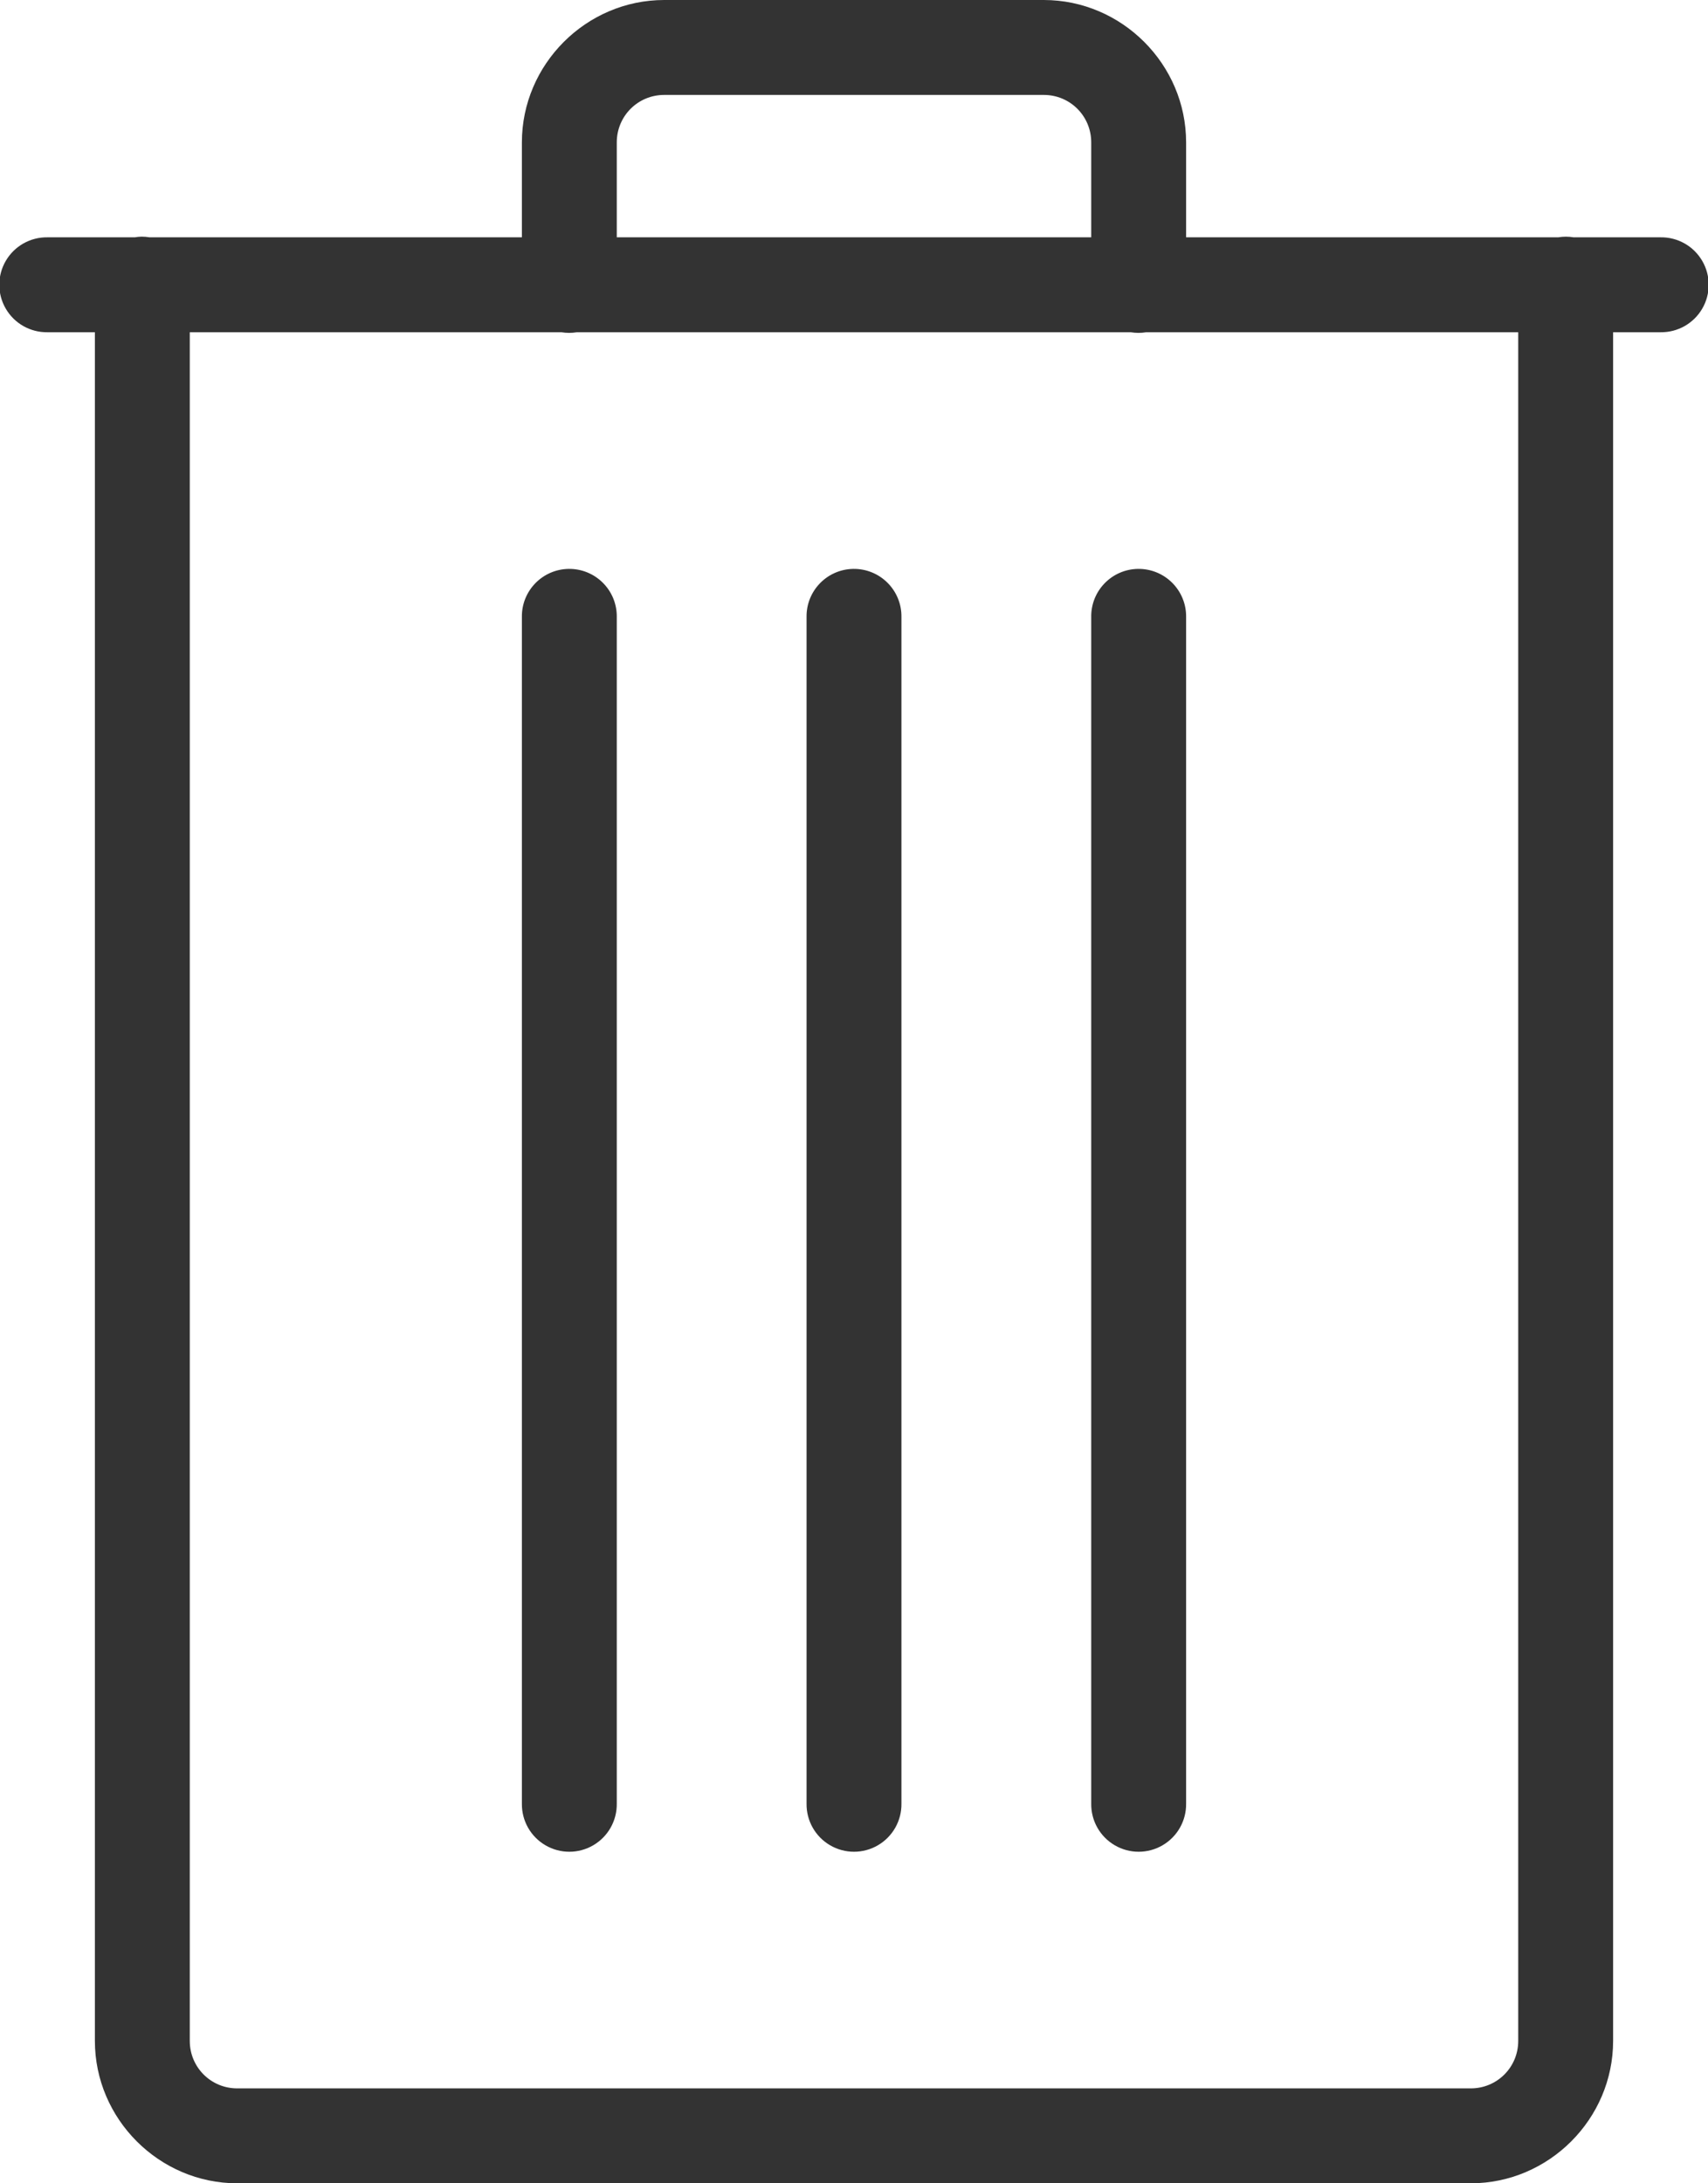 <?xml version="1.0" encoding="UTF-8"?>
<svg width="36px" height="46px" viewBox="0 0 36 46" version="1.1" xmlns="http://www.w3.org/2000/svg" xmlns:xlink="http://www.w3.org/1999/xlink">
    <!-- Generator: Sketch 46.2 (44496) - http://www.bohemiancoding.com/sketch -->
    <title>icons8-Trash Can</title>
    <desc>Created with Sketch.</desc>
    <defs></defs>
    <g id="Page-1" stroke="none" stroke-width="1" fill="none" fill-rule="evenodd">
        <g id="Tarifications-Desktop-HD" transform="translate(-503, -621)" fill-rule="nonzero" fill="#333333">
            <g id="Modal-1-Copy-2" transform="translate(455, 585)">
                <g id="Modal-layout">
                    <g id="icons8-Trash-Can" transform="translate(47, 36)">
                        <path d="M15,0 C13.355,0 12,1.355 12,3 L12,5 L4.154,5 C4.098,4.991 4.041,4.986 3.984,4.986 C3.936,4.987 3.888,4.992 3.84,5 L2,5 C1.639,4.995 1.304,5.184 1.122,5.496 C0.94,5.807 0.94,6.193 1.122,6.504 C1.304,6.816 1.639,7.005 2,7 L3,7 L3,43 C3,44.645 4.355,46 6,46 L32,46 C33.645,46 35,44.645 35,43 L35,7 L36,7 C36.361,7.005 36.696,6.816 36.878,6.504 C37.06,6.193 37.06,5.807 36.878,5.496 C36.696,5.184 36.361,4.995 36,5 L34.168,5 C34.06,4.982 33.95,4.982 33.842,5 L26,5 L26,3 C26,1.355 24.645,0 23,0 L15,0 Z M15,2 L23,2 C23.555,2 24,2.445 24,3 L24,5 L14,5 L14,3 C14,2.445 14.445,2 15,2 Z M5,7 L12.832,7 C12.94,7.018 13.05,7.018 13.158,7 L24.832,7 C24.94,7.018 25.05,7.018 25.158,7 L33,7 L33,43 C33,43.555 32.555,44 32,44 L6,44 C5.445,44 5,43.555 5,43 L5,7 Z M12.984,11.986 C12.433,11.995 11.992,12.448 12,13 L12,38 C11.995,38.361 12.184,38.696 12.496,38.878 C12.807,39.06 13.193,39.06 13.504,38.878 C13.816,38.696 14.005,38.361 14,38 L14,13 C14.004,12.73 13.898,12.469 13.706,12.278 C13.515,12.087 13.255,11.982 12.984,11.986 Z M18.984,11.986 C18.433,11.995 17.992,12.448 18,13 L18,38 C17.995,38.361 18.184,38.696 18.496,38.878 C18.807,39.06 19.193,39.06 19.504,38.878 C19.816,38.696 20.005,38.361 20,38 L20,13 C20.004,12.73 19.898,12.469 19.706,12.278 C19.515,12.087 19.255,11.982 18.984,11.986 Z M24.984,11.986 C24.433,11.995 23.992,12.448 24,13 L24,38 C23.995,38.361 24.184,38.696 24.496,38.878 C24.807,39.06 25.193,39.06 25.504,38.878 C25.816,38.696 26.005,38.361 26,38 L26,13 C26.004,12.73 25.898,12.469 25.706,12.278 C25.515,12.087 25.255,11.982 24.984,11.986 Z" id="Shape"></path>
                    </g>
                </g>
            </g>
        </g>
    </g>
</svg>